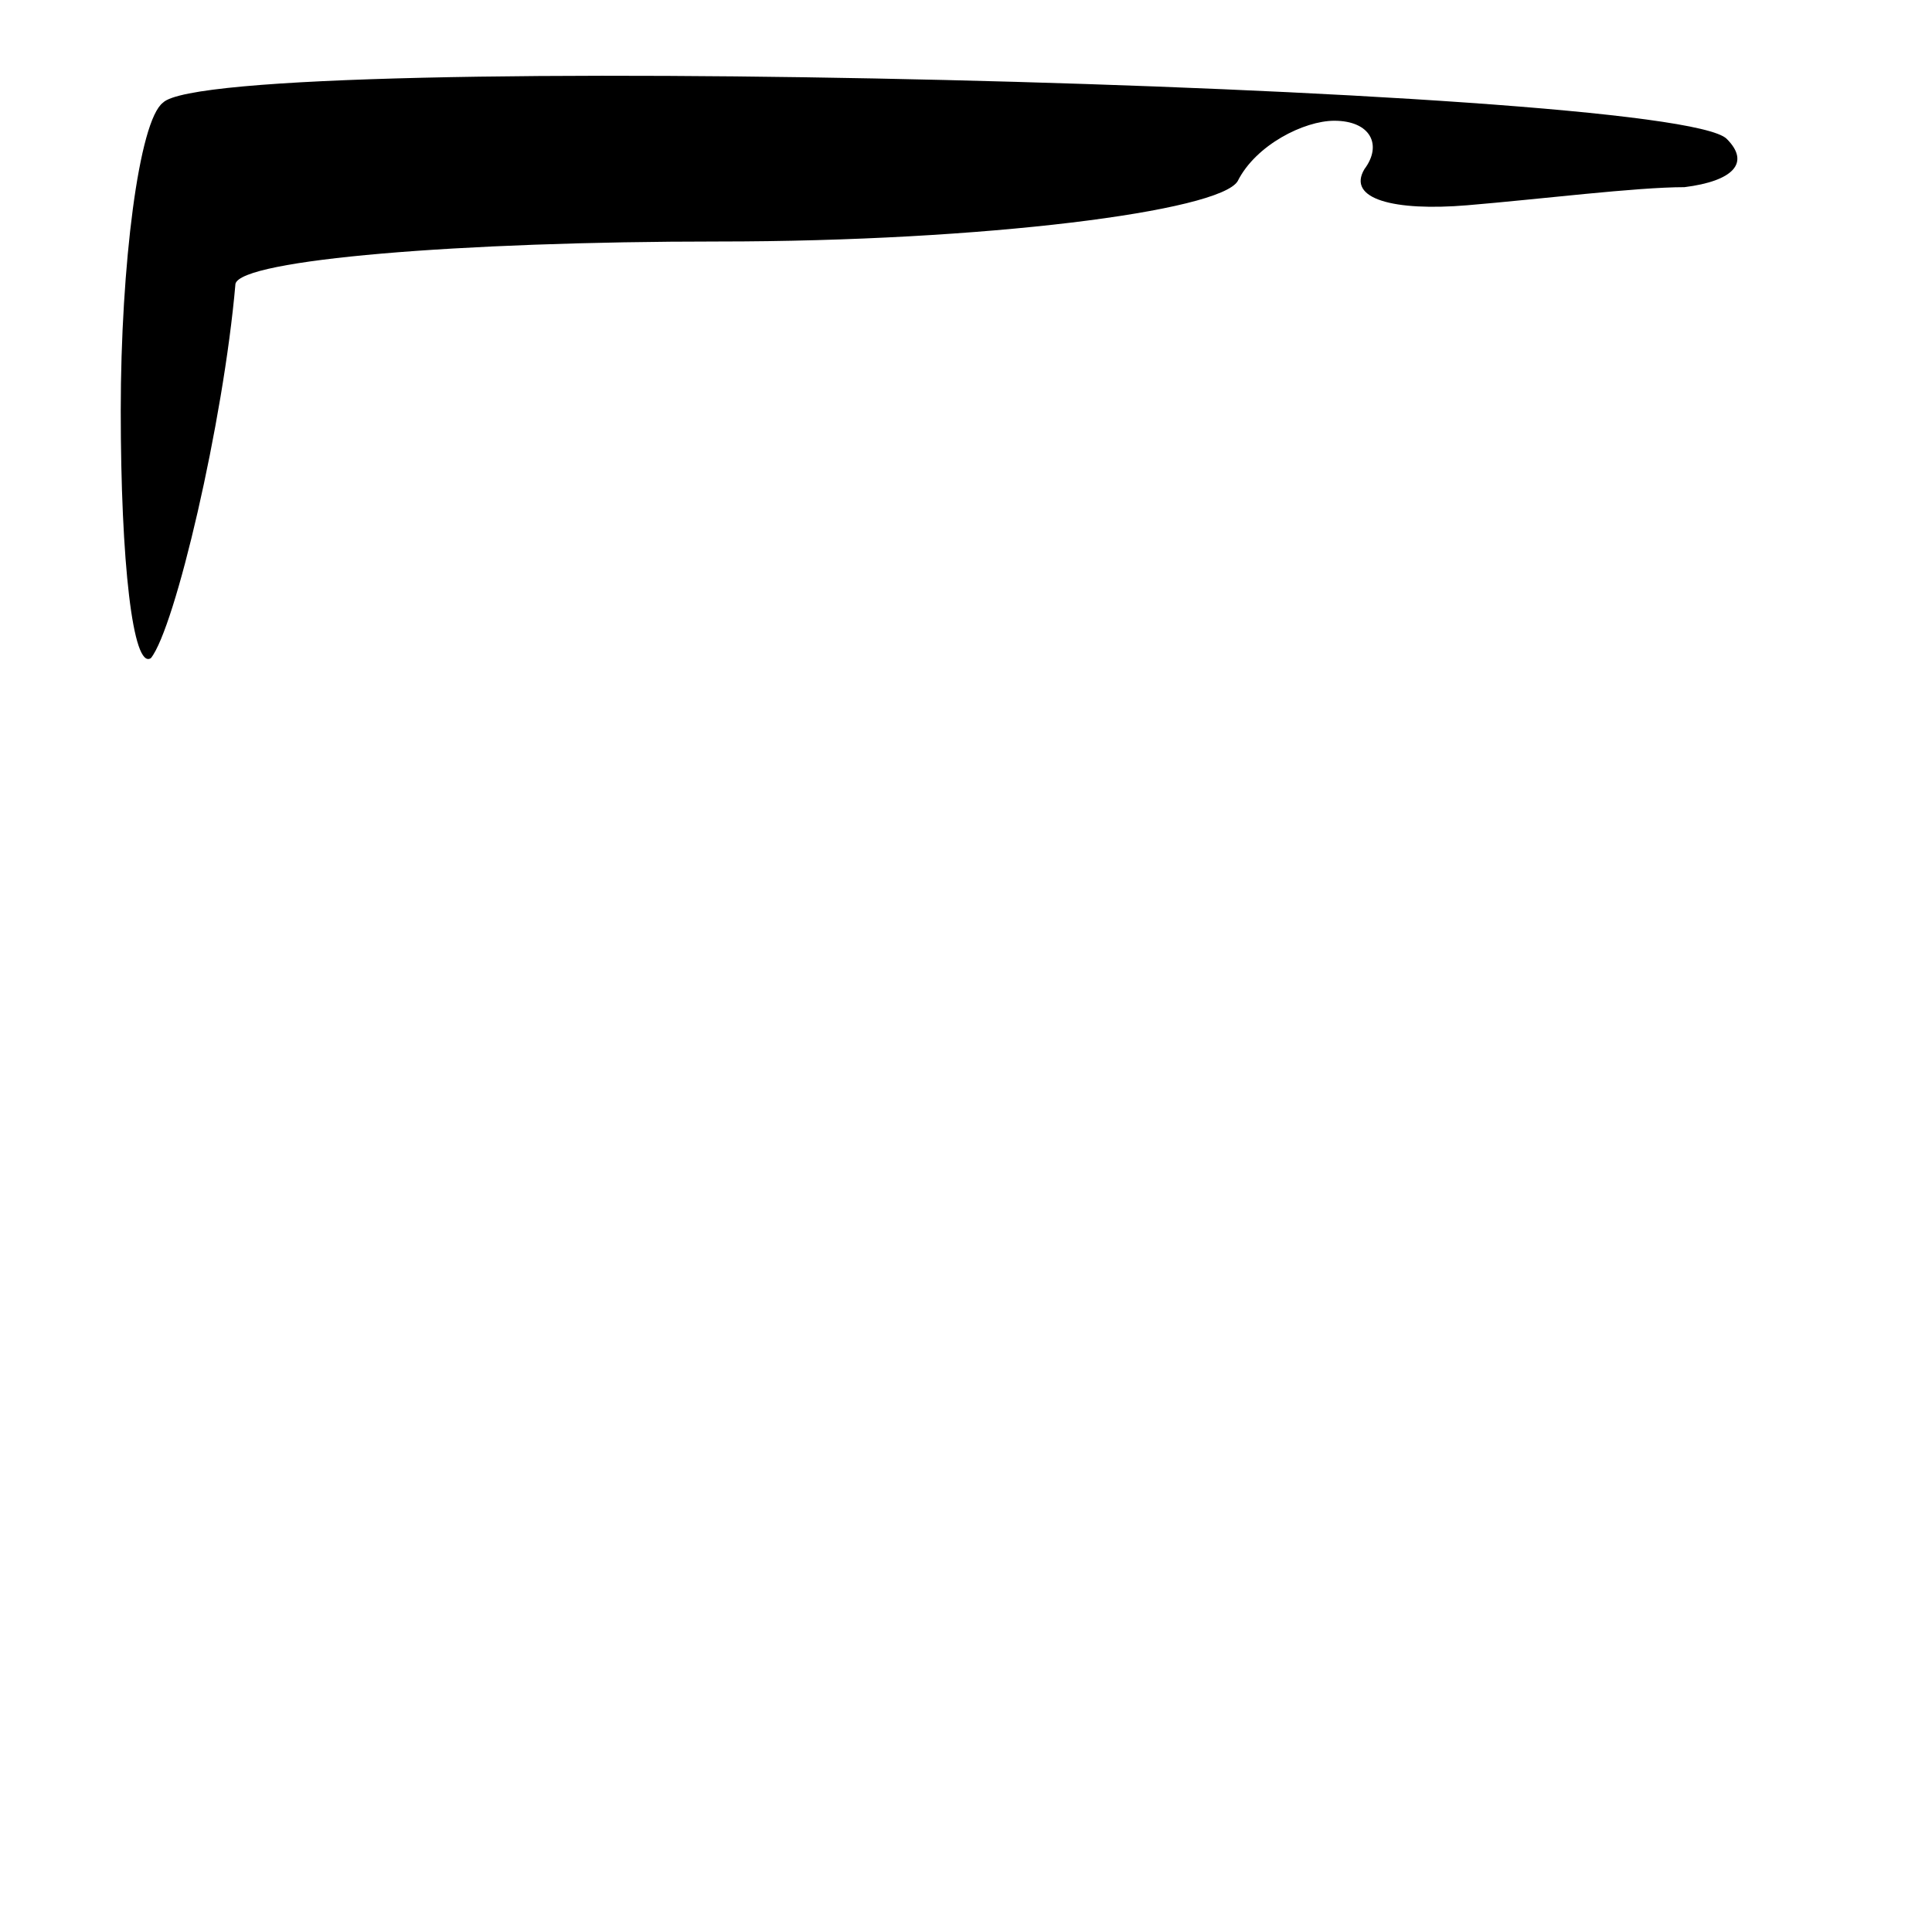 <?xml version="1.0" standalone="no"?>
<!DOCTYPE svg PUBLIC "-//W3C//DTD SVG 20010904//EN"
 "http://www.w3.org/TR/2001/REC-SVG-20010904/DTD/svg10.dtd">
<svg version="1.0" xmlns="http://www.w3.org/2000/svg"
 width="32pt" height="32pt" viewBox="0 0 32 32"
 preserveAspectRatio="xMidYMid meet">
<g transform="translate(0,32) scale(0.1,-0.1)"
fill="#000000" stroke="none">
<path fill="#000000" stroke="none" d="M27 303 c-4 -3 -7 -27 -7 -51 0 -25 2
-43 5 -41 4 5 12 39 14 62 1 4 37 7 80 7 44 0 83 5 86 10 3 6 11 10 16 10 6 0
8 -4 5 -8 -3 -5 5 -7 17 -6 12 1 28 3 36 3 8 1 11 4 7 8 -9 9 -250 15 -259 6z"/>
</g>
</svg>
